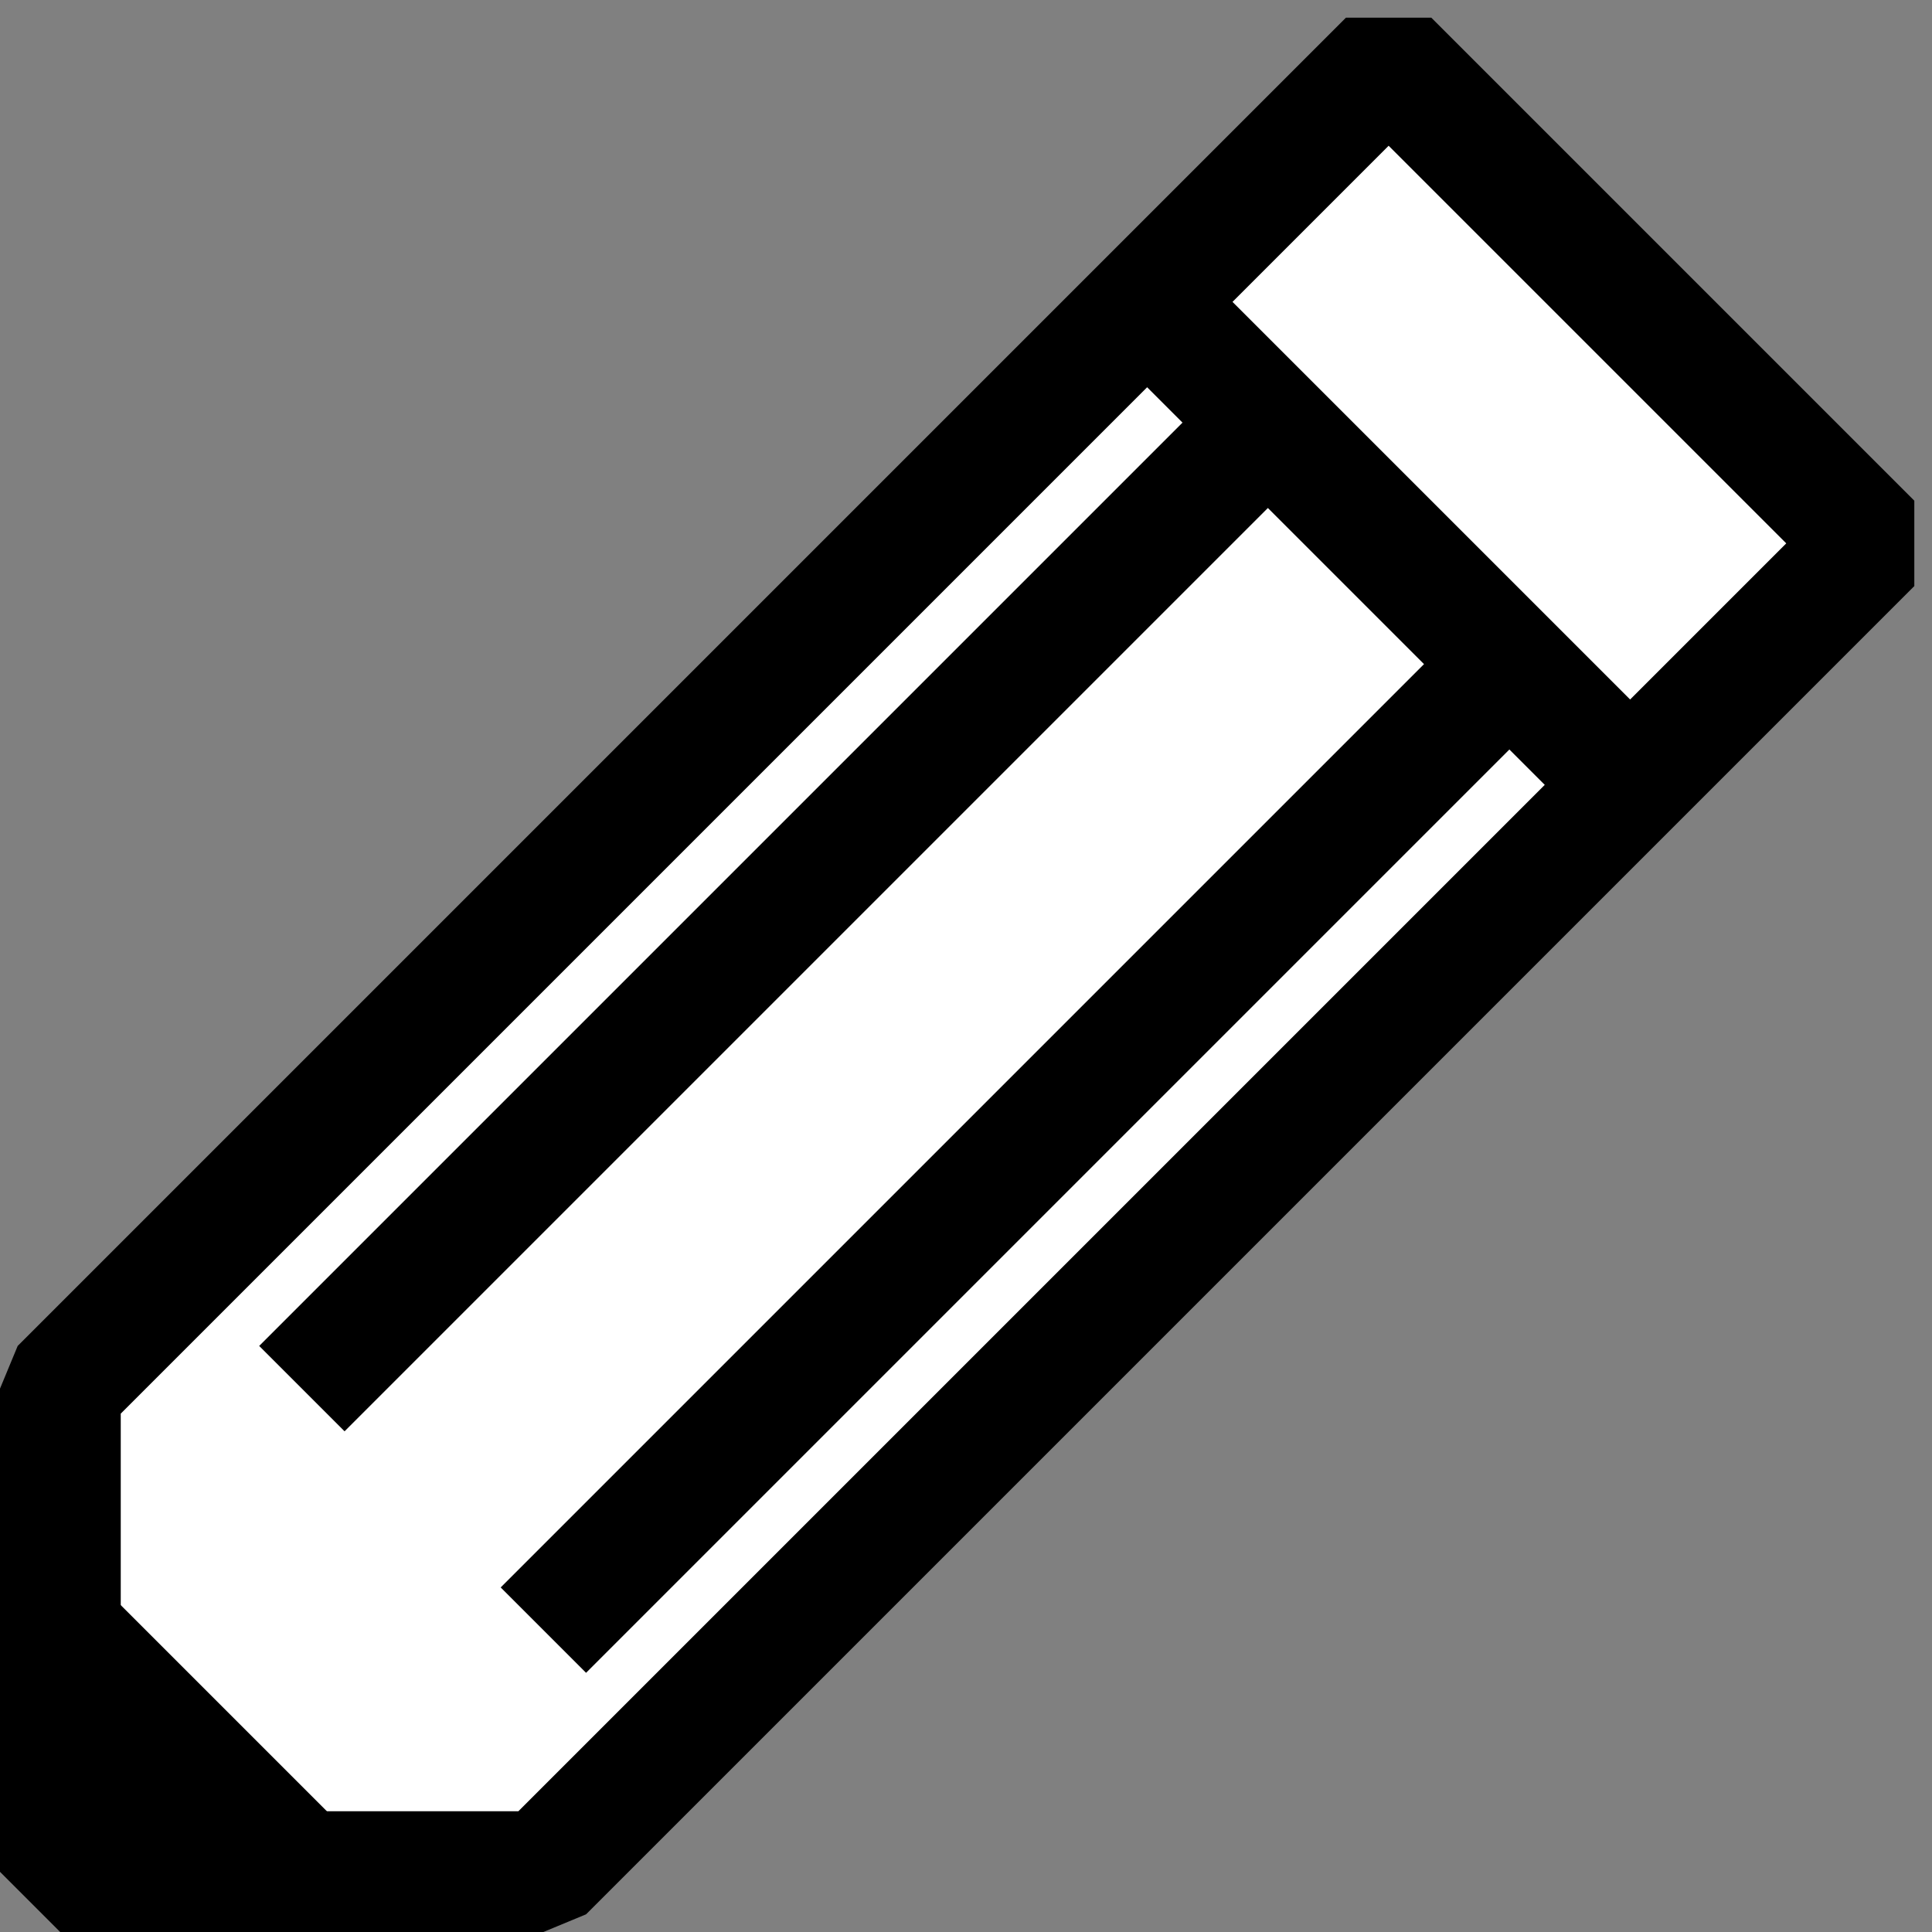 <?xml version="1.0"?>
<svg xmlns:rdf="http://www.w3.org/1999/02/22-rdf-syntax-ns#" xmlns="http://www.w3.org/2000/svg" xmlns:cc="http://web.resource.org/cc/" xmlns:dc="http://purl.org/dc/elements/1.1/" xmlns:svg="http://www.w3.org/2000/svg" id="svg2" viewBox="0 0 16 16" version="1.0">
  <rect x="0" y="0" width="16" height="16" fill="#808080" stroke="none"/>
  <path id="path2161" stroke-linejoin="bevel" d="m0.5 15.5v-4l11-11 4 4-11 11h-4z" stroke="#000" stroke-miterlimit="0" fill="#fff"/>
  <path id="path3134" stroke-linejoin="bevel" stroke="#000" stroke-miterlimit="0" d="m0.5 15.5v-2l2 2h-2z"/>
  <path id="path3136" stroke-linejoin="bevel" stroke="#000" stroke-miterlimit="0" d="m9.5 2.5l4 4"/>
  <path id="path3140" stroke-linejoin="bevel" stroke="#000" stroke-miterlimit="0" d="m10.5 3.5l-8 8"/>
  <path id="path3142" stroke-linejoin="bevel" stroke="#000" stroke-miterlimit="0" d="m12.5 5.5l-8 8"/>
</svg>
